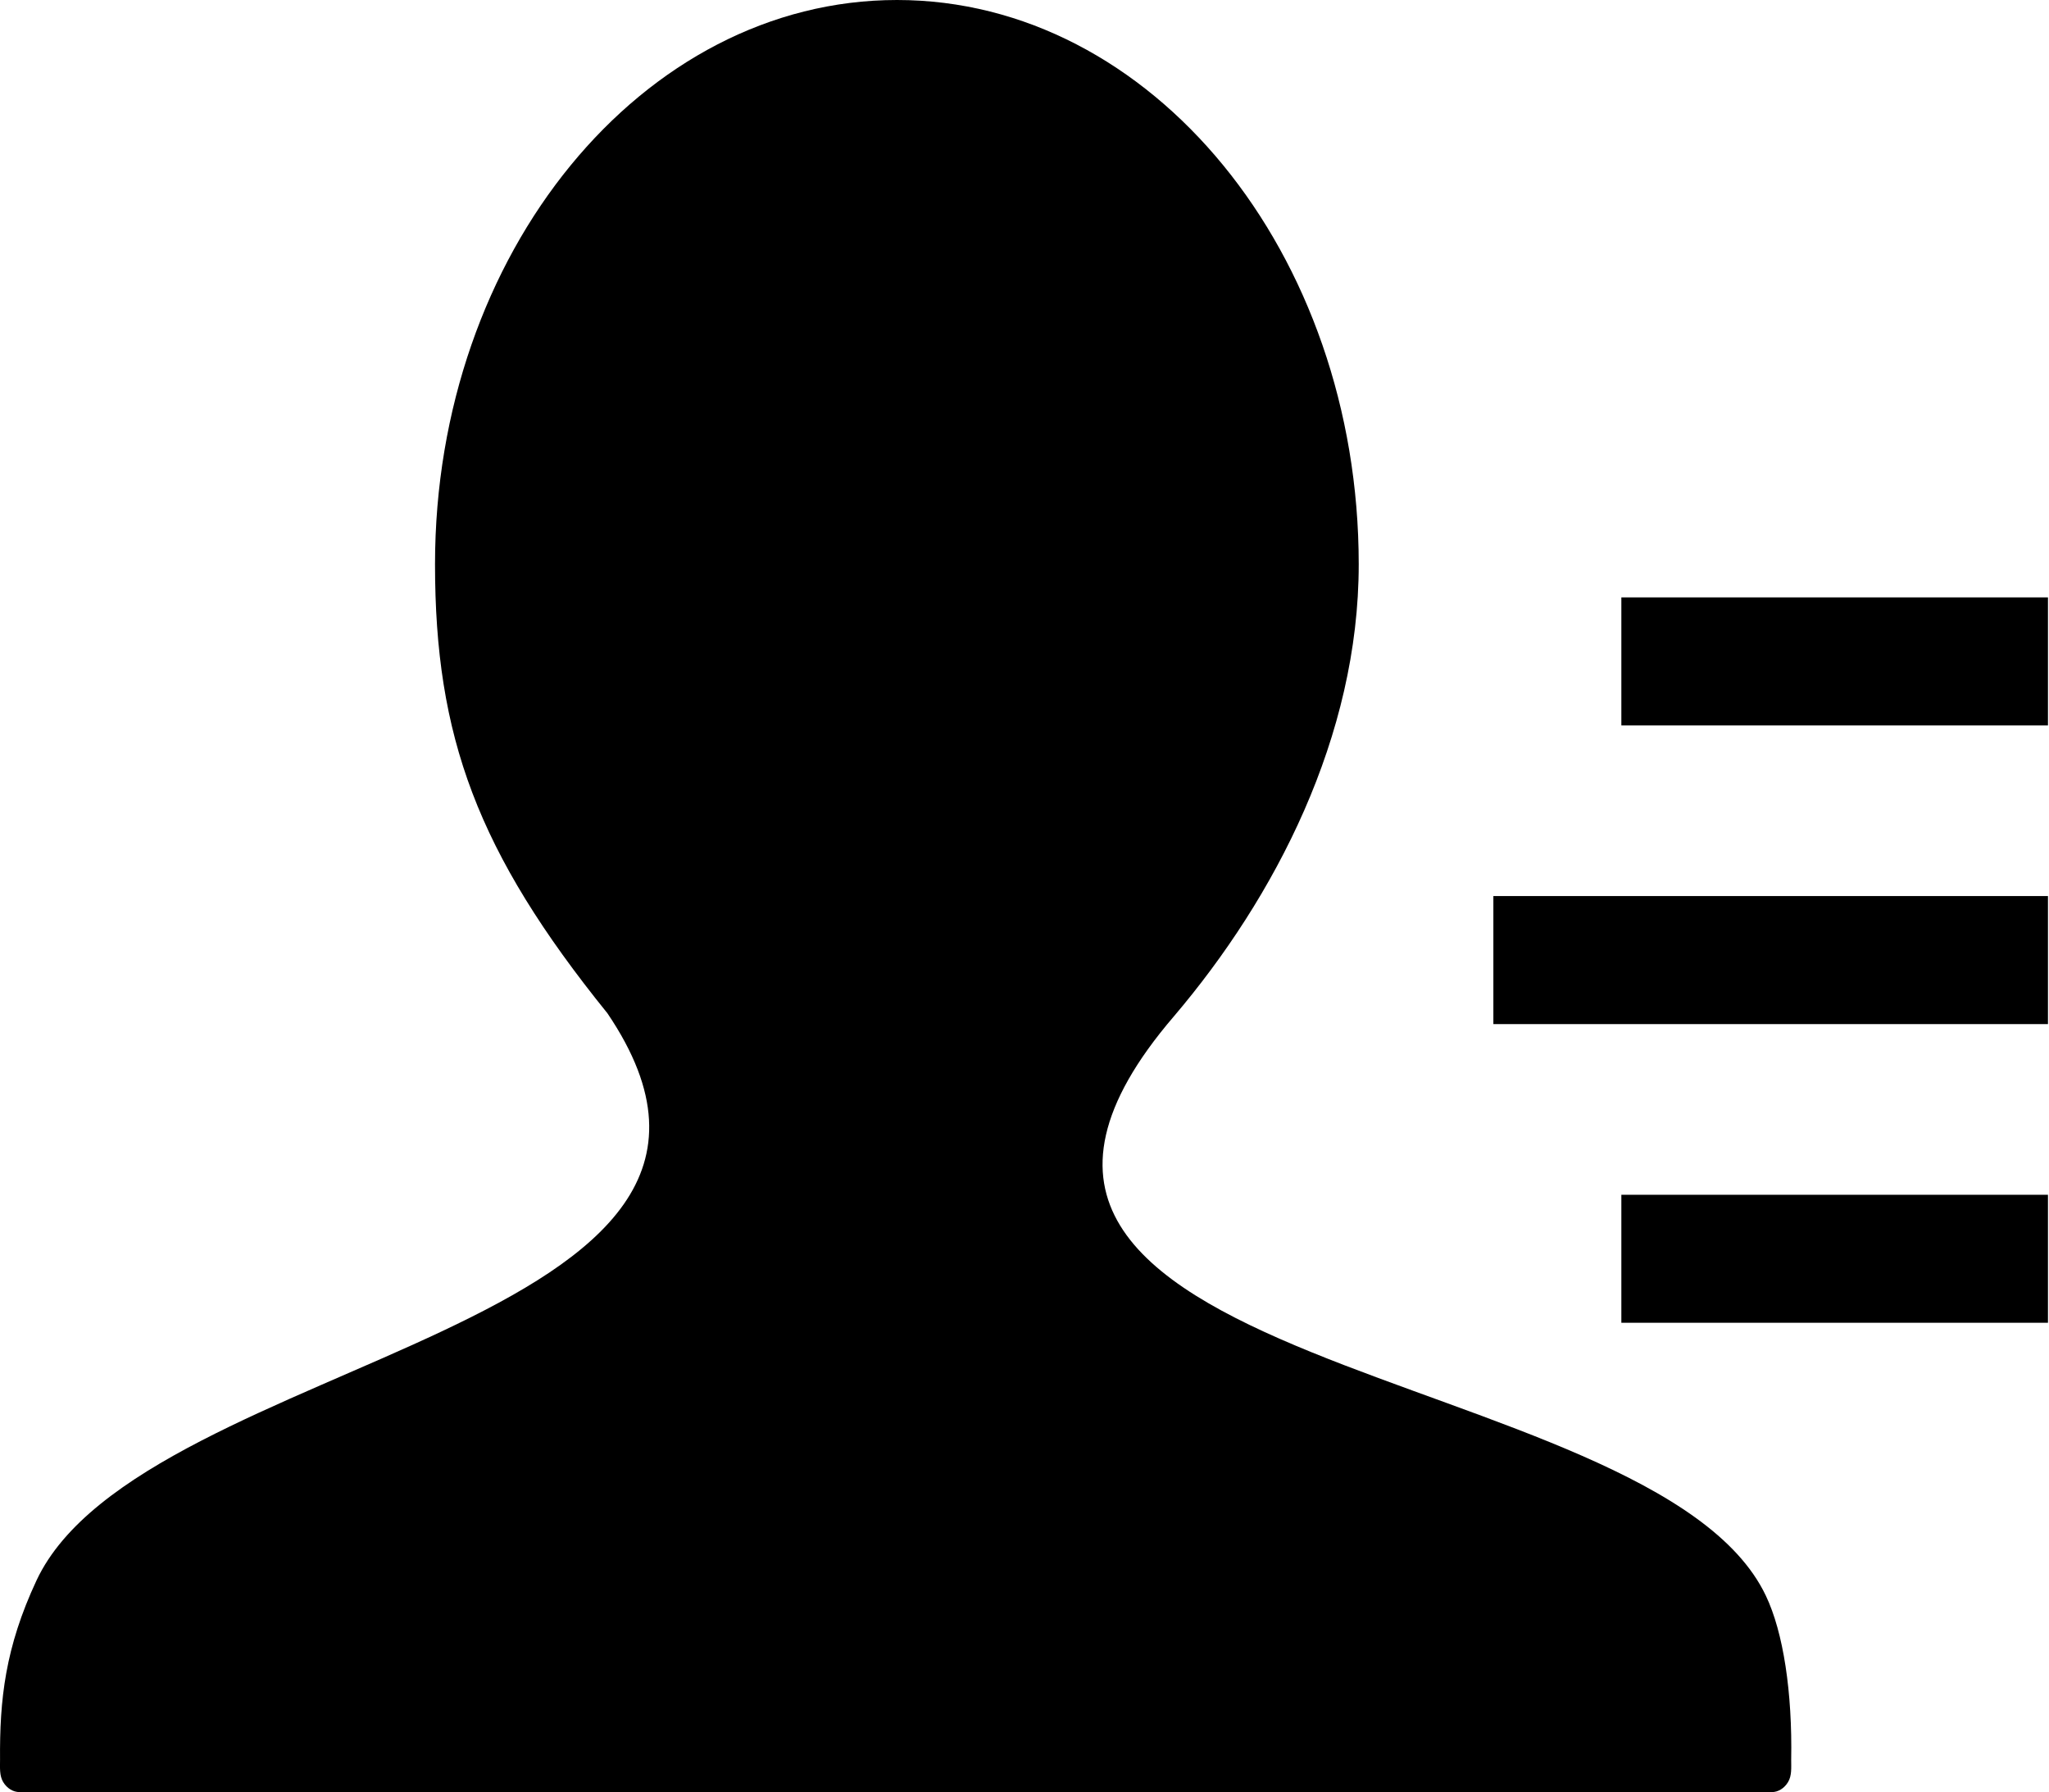 <svg class="icon" viewBox="0 0 1171 1024" xmlns="http://www.w3.org/2000/svg" width="146.375" height="128"><defs><style/></defs><path d="M926.6 755.81v-73.143h243.81v73.143H926.6zM853.459 512h316.952v73.143H853.458V512zM926.6 341.333h243.81v73.143H926.6v-73.143zm82.553 570.368c10.07 21.017 15.214 55.418 14.507 93.867 0 4.56.415 8.997-1.804 12.702-2.146 3.56-5.632 5.706-9.216 5.706H11.193c-3.73 0-7.168-2.146-9.362-5.706-2.219-3.705-1.804-8.289-1.804-12.702-.268-34.304 2.877-64.146 20.87-102.595 60.708-129.268 449.097-142.555 326.266-323.974-74.484-92.16-98.548-158.16-98.548-256.585C248.615 144.579 367.228 0 512.636 0c145.53 0 263.851 144.579 263.875 322.414 0 98.426-47.786 190.293-105.618 258.292C494.23 786.554 944.691 776.436 1009.154 911.7z"/></svg>